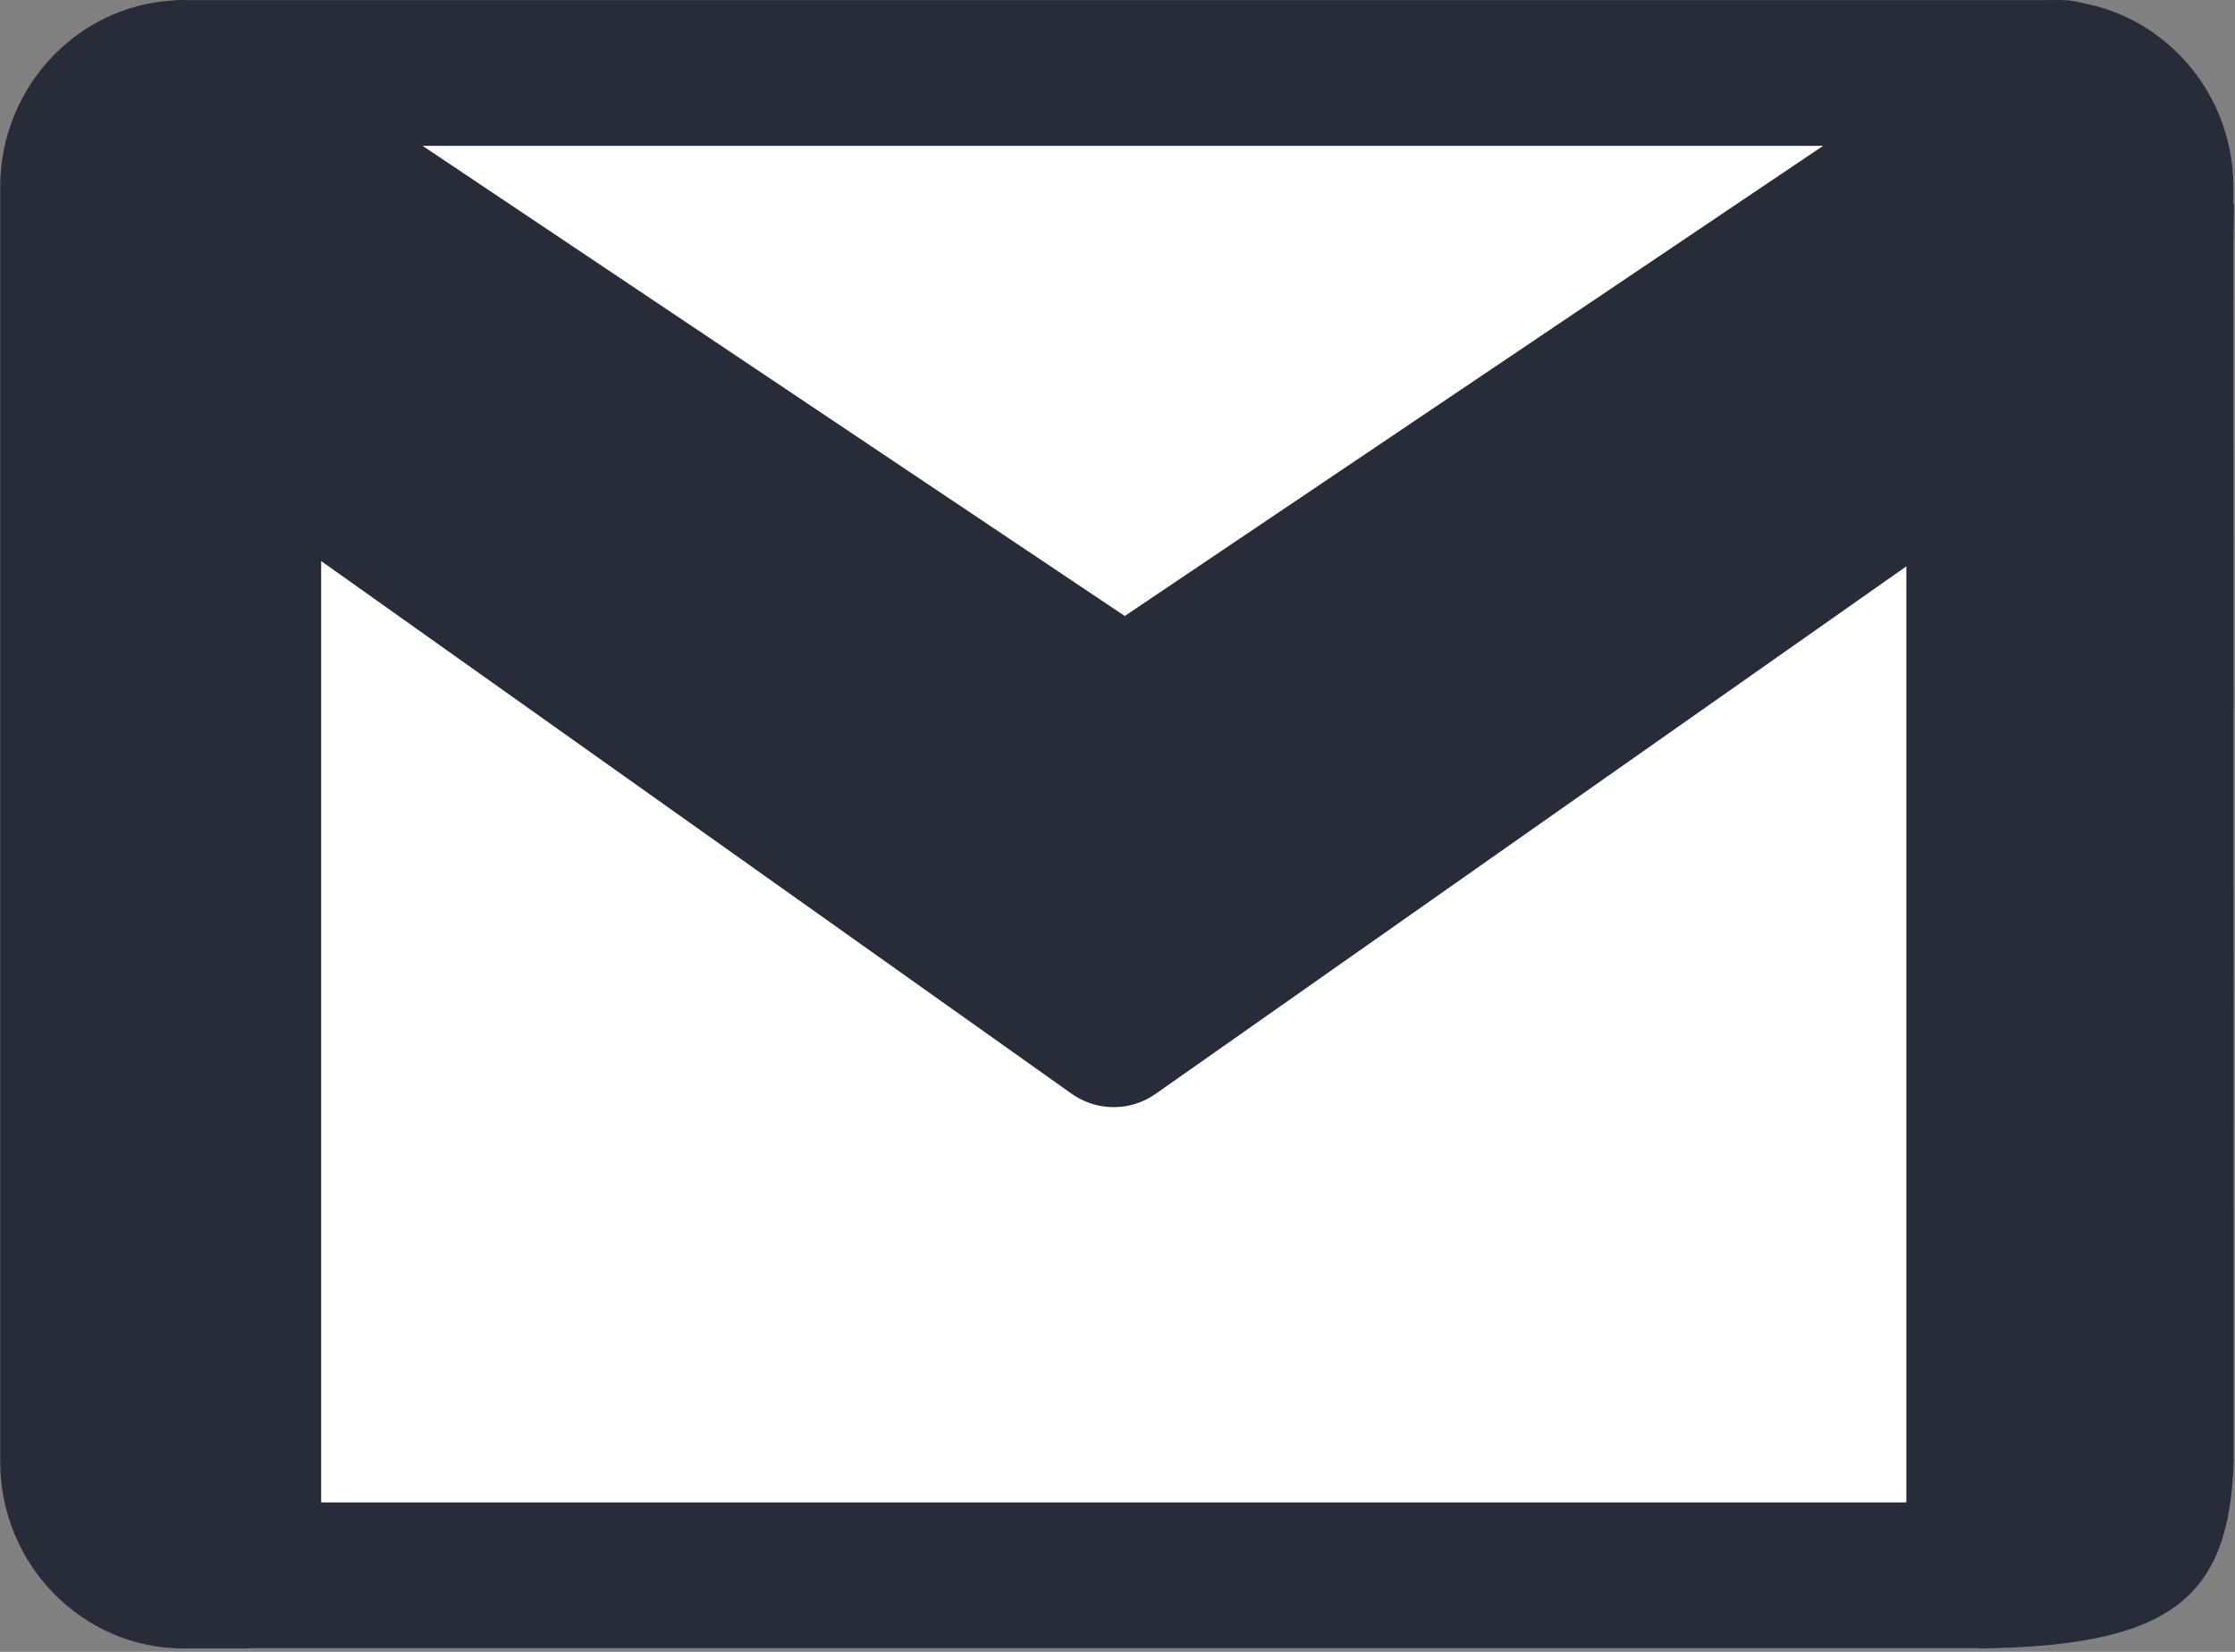 <?xml version="1.0" encoding="UTF-8"?>
<svg width="23px" height="17px" viewBox="0 0 23 17" version="1.1" xmlns="http://www.w3.org/2000/svg" xmlns:xlink="http://www.w3.org/1999/xlink">
    <rect x="0" y="0" width="23" height="17" fill="#808080" stroke="none"/>
    <!-- Generator: sketchtool 41.2 (35397) - http://www.bohemiancoding.com/sketch -->
    <title>7997E7FF-69AD-499C-B77A-6B95D8F6DFCF</title>
    <desc>Created with sketchtool.</desc>
    <defs></defs>
    <g id="Page-1" stroke="none" stroke-width="1" fill="none" fill-rule="evenodd">
        <g id="1200*900-copy-3" transform="translate(-1092, -163)">
            <g id="Group-3" transform="translate(952, 162)">
                <g id="gmail" transform="translate(140, 1)">
                    <g id="Group">
                        <path id="Shape"></path>
                        <polygon id="Shape" stroke="#282C38" stroke-width="1.5" stroke-linecap="round" stroke-linejoin="round" fill="#FFFFFF" points="1.881 0.751 11.576 7.243 21.218 0.751"></polygon>
                        <path d="M21.1,0.002 C22.136,0.002 22.983,0.866 22.983,1.922 L22.983,2.479 L20.367,4.385 L11.461,10.644 L2.555,4.322 L2.555,16.965 L1.885,16.965 C0.849,16.965 0.002,16.101 0.002,15.044 L0.002,1.923 C0.002,0.866 0.849,0.002 1.885,0.002 L11.461,7.245 L21.1,0.002 L21.1,0.002 L21.1,0.002 Z" id="Shape" fill="#282C38"></path>
                        <polygon id="Shape" stroke="#282C38" stroke-width="1.5" stroke-linecap="round" stroke-linejoin="round" fill="#FFFFFF" points="2.555 4.322 2.555 16.212 20.368 16.212 20.368 4.385 11.461 10.644"></polygon>
                        <path d="M22.986,15.046 C22.941,16.443 22.348,16.941 20.373,16.965 L20.373,3.999 L22.989,2.093 L22.983,2.479 L22.986,15.046 Z" id="Shape" fill="#282C38"></path>
                    </g>
                </g>
            </g>
        </g>
    </g>
</svg>